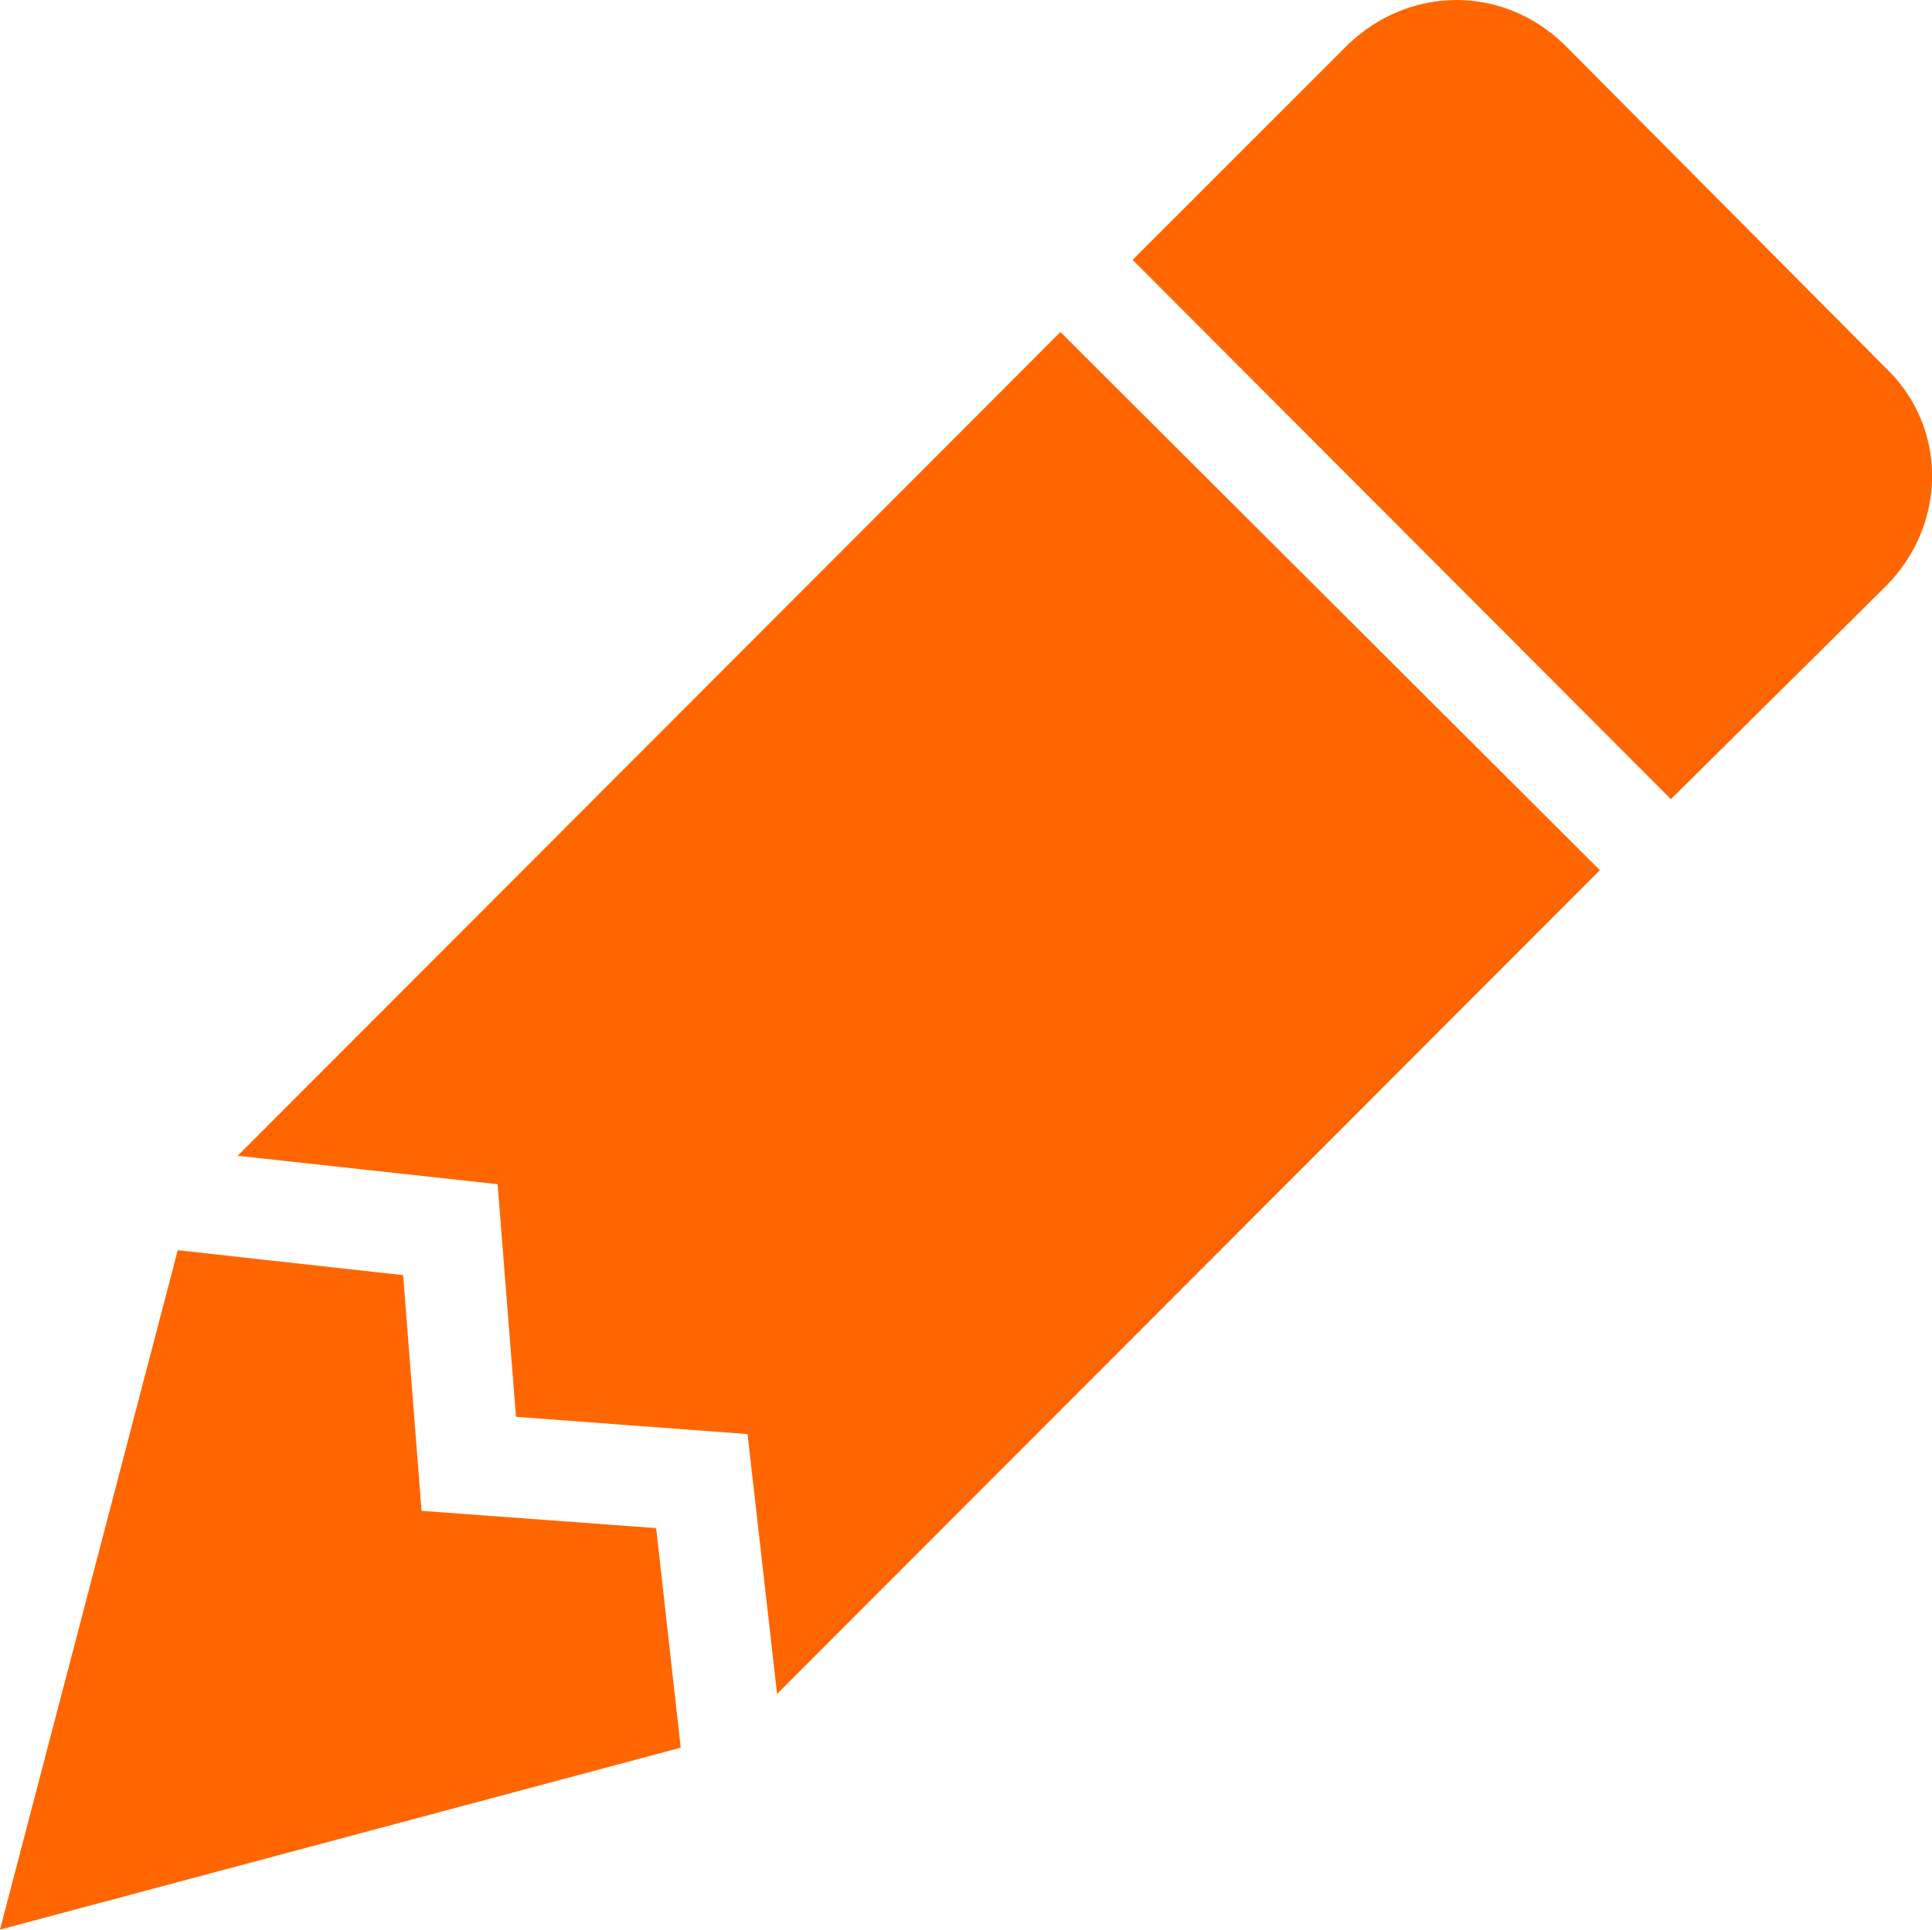 <?xml version="1.0" encoding="UTF-8" standalone="no"?>
<!-- Created with Inkscape (http://www.inkscape.org/) -->

<svg
   width="5.032mm"
   height="5.027mm"
   viewBox="0 0 5.032 5.027"
   version="1.1"
   id="svg1"
   xml:space="preserve"
   xmlns:inkscape="http://www.inkscape.org/namespaces/inkscape"
   xmlns:sodipodi="http://sodipodi.sourceforge.net/DTD/sodipodi-0.dtd"
   xmlns="http://www.w3.org/2000/svg"
   xmlns:svg="http://www.w3.org/2000/svg"><sodipodi:namedview
     id="namedview1"
     pagecolor="#ffffff"
     bordercolor="#000000"
     borderopacity="0.25"
     inkscape:showpageshadow="2"
     inkscape:pageopacity="0.0"
     inkscape:pagecheckerboard="0"
     inkscape:deskcolor="#d1d1d1"
     inkscape:document-units="mm" /><defs
     id="defs1" /><g
     inkscape:label="Camada 1"
     inkscape:groupmode="layer"
     id="layer1"
     transform="translate(-101.267,-154.854)"><path
       d="m 105.061,154.854 c -0.103,0 -0.204,0.04 -0.283,0.116 l -0.561,0.561 1.402,1.405 0.561,-0.556 c 0.159,-0.161 0.159,-0.413 0,-0.566 l -0.839,-0.844 c -0.079,-0.077 -0.18,-0.116 -0.28,-0.116 m -1.032,0.865 -2.143,2.146 0.677,0.074 0.048,0.606 0.603,0.045 0.077,0.677 2.143,-2.146 m -3.704,0.99 -0.463,1.77 1.773,-0.474 -0.064,-0.572 -0.611,-0.045 -0.048,-0.614"
       fill="#ff9900"
       id="path1-6"
       style="fill:#ff6600;stroke-width:0.265" /></g></svg>
